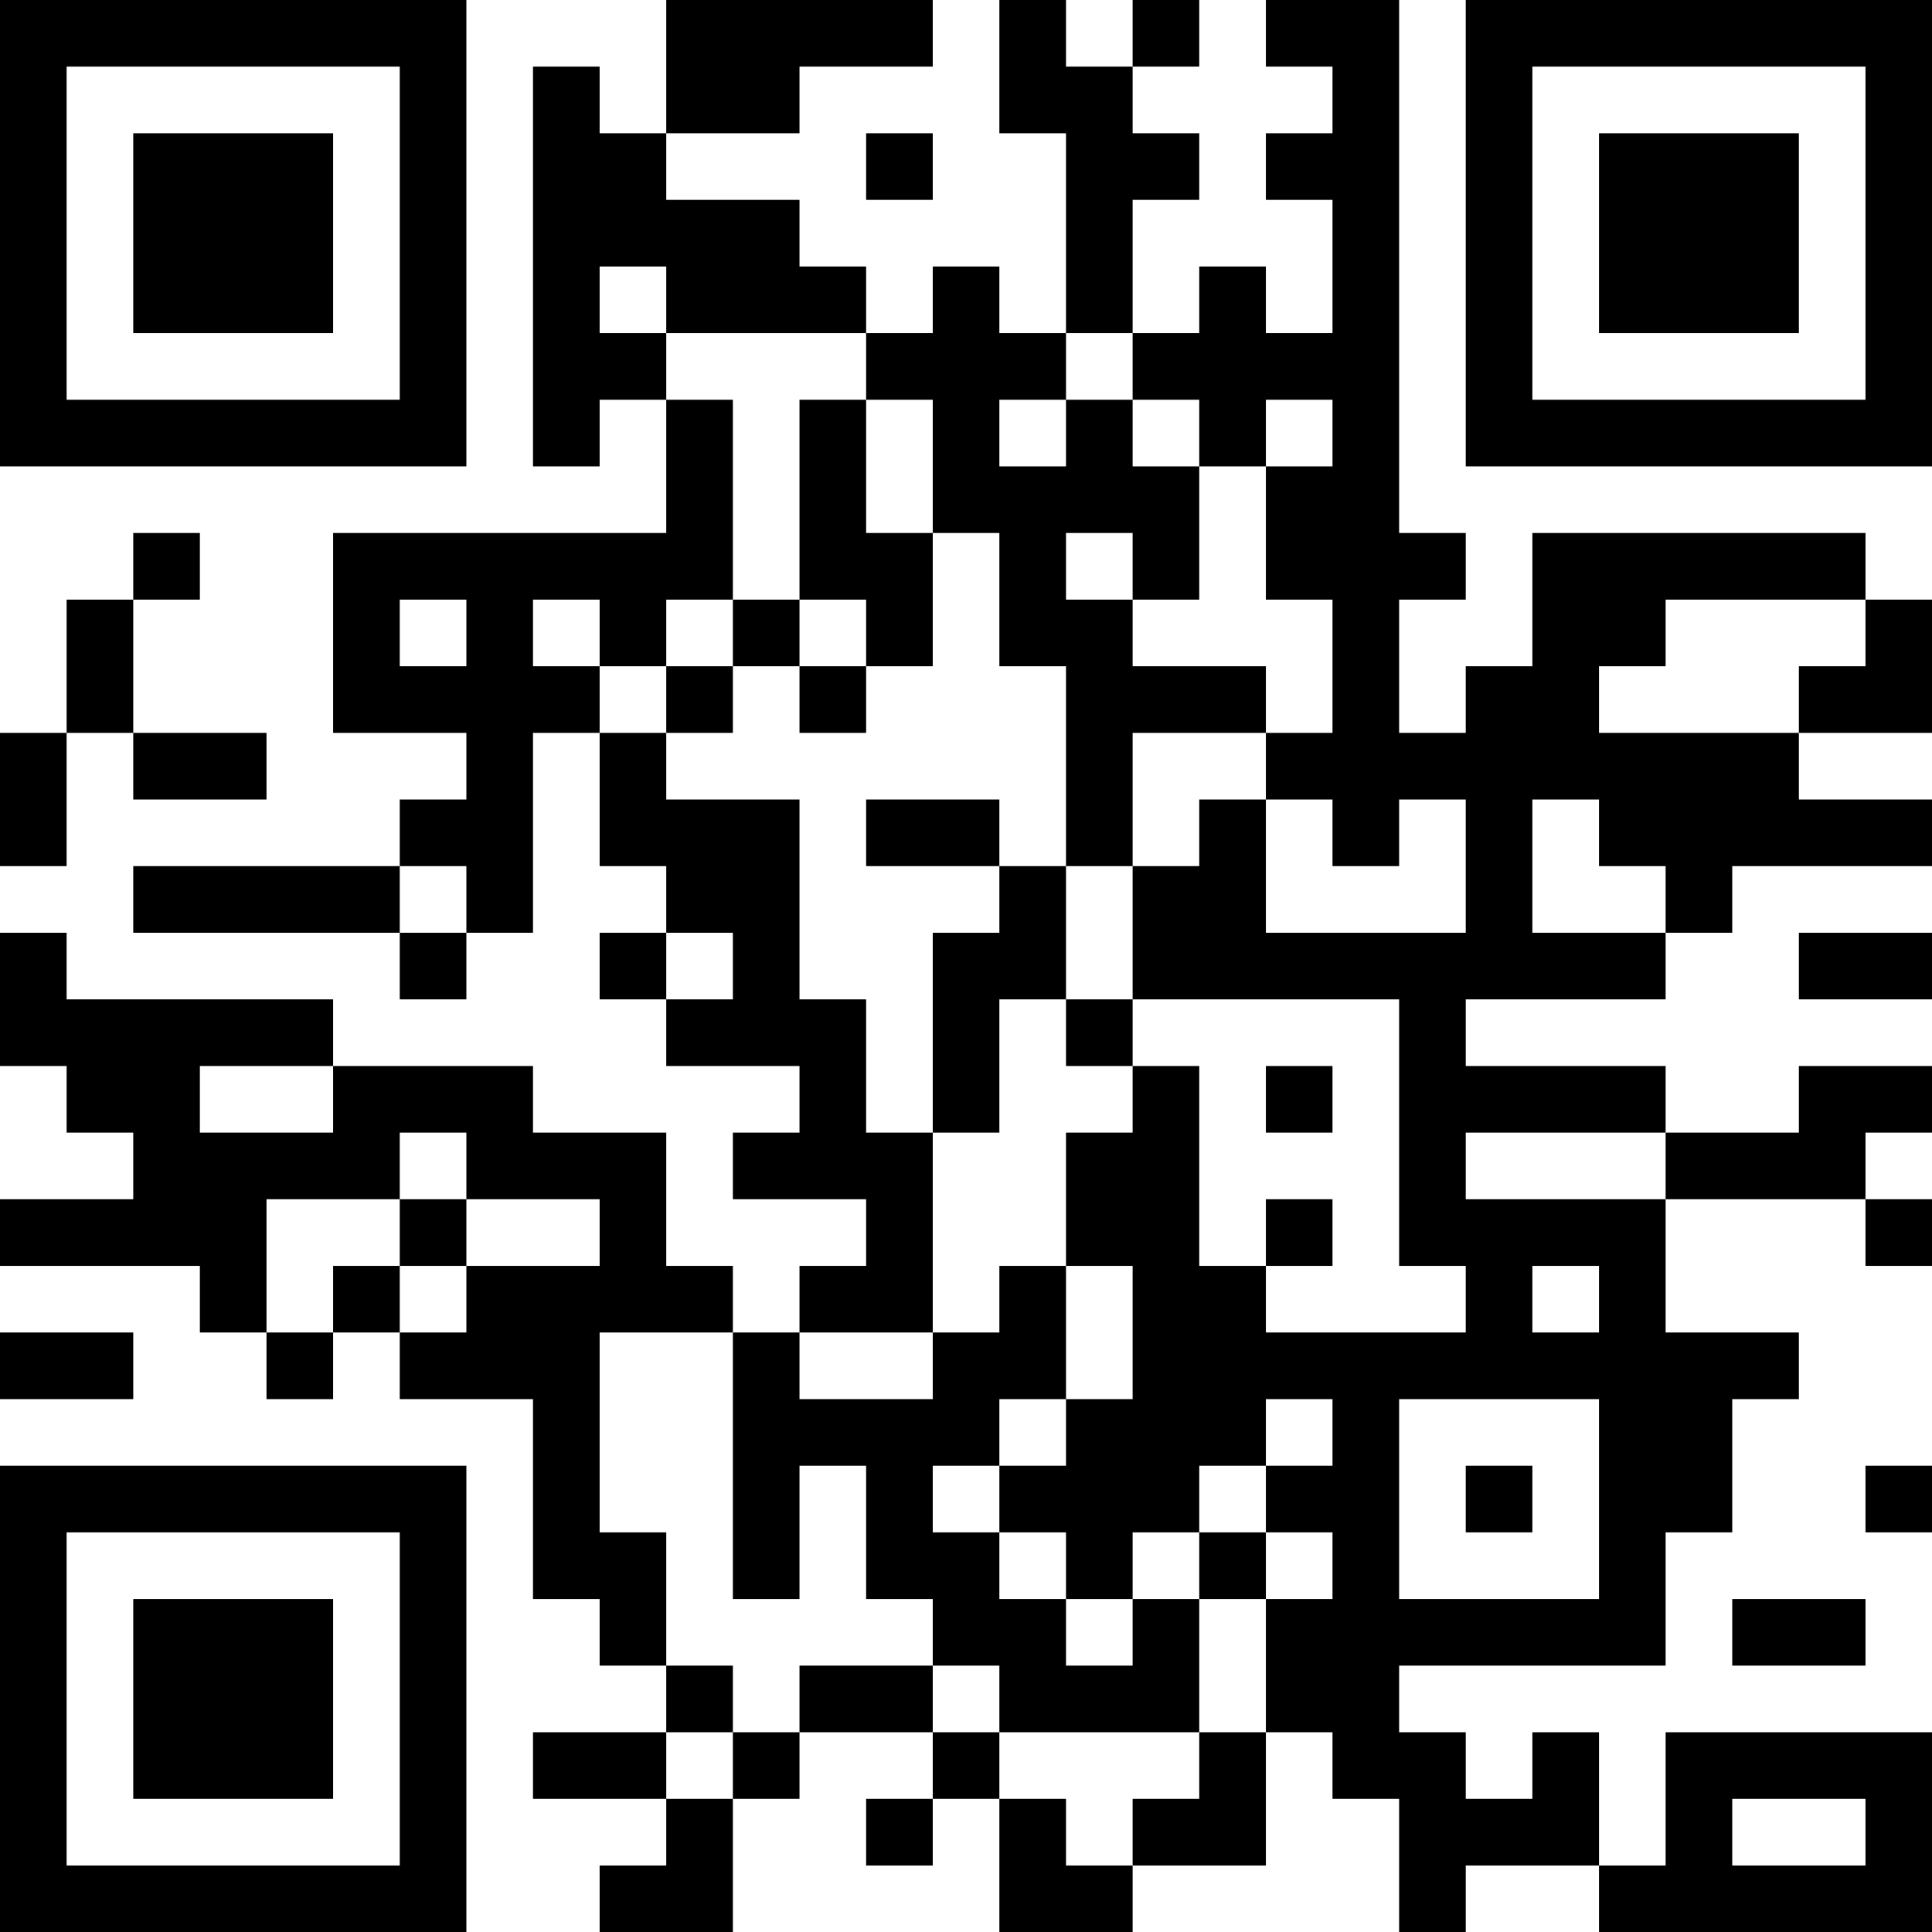 <?xml version="1.0" encoding="UTF-8"?>
<svg xmlns="http://www.w3.org/2000/svg" version="1.1" width="200" height="200" viewBox="0 0 200 200"><rect x="0" y="0" width="200" height="200" fill="#ffffff"/><g transform="scale(6.897)"><g transform="translate(0,0)"><path fill-rule="evenodd" d="M10 0L10 2L9 2L9 1L8 1L8 7L9 7L9 6L10 6L10 8L5 8L5 11L7 11L7 12L6 12L6 13L2 13L2 14L6 14L6 15L7 15L7 14L8 14L8 11L9 11L9 13L10 13L10 14L9 14L9 15L10 15L10 16L12 16L12 17L11 17L11 18L13 18L13 19L12 19L12 20L11 20L11 19L10 19L10 17L8 17L8 16L5 16L5 15L1 15L1 14L0 14L0 16L1 16L1 17L2 17L2 18L0 18L0 19L3 19L3 20L4 20L4 21L5 21L5 20L6 20L6 21L8 21L8 24L9 24L9 25L10 25L10 26L8 26L8 27L10 27L10 28L9 28L9 29L11 29L11 27L12 27L12 26L14 26L14 27L13 27L13 28L14 28L14 27L15 27L15 29L17 29L17 28L19 28L19 26L20 26L20 27L21 27L21 29L22 29L22 28L24 28L24 29L29 29L29 26L25 26L25 28L24 28L24 26L23 26L23 27L22 27L22 26L21 26L21 25L25 25L25 23L26 23L26 21L27 21L27 20L25 20L25 18L28 18L28 19L29 19L29 18L28 18L28 17L29 17L29 16L27 16L27 17L25 17L25 16L22 16L22 15L25 15L25 14L26 14L26 13L29 13L29 12L27 12L27 11L29 11L29 9L28 9L28 8L23 8L23 10L22 10L22 11L21 11L21 9L22 9L22 8L21 8L21 0L19 0L19 1L20 1L20 2L19 2L19 3L20 3L20 5L19 5L19 4L18 4L18 5L17 5L17 3L18 3L18 2L17 2L17 1L18 1L18 0L17 0L17 1L16 1L16 0L15 0L15 2L16 2L16 5L15 5L15 4L14 4L14 5L13 5L13 4L12 4L12 3L10 3L10 2L12 2L12 1L14 1L14 0ZM13 2L13 3L14 3L14 2ZM9 4L9 5L10 5L10 6L11 6L11 9L10 9L10 10L9 10L9 9L8 9L8 10L9 10L9 11L10 11L10 12L12 12L12 15L13 15L13 17L14 17L14 20L12 20L12 21L14 21L14 20L15 20L15 19L16 19L16 21L15 21L15 22L14 22L14 23L15 23L15 24L16 24L16 25L17 25L17 24L18 24L18 26L15 26L15 25L14 25L14 24L13 24L13 22L12 22L12 24L11 24L11 20L9 20L9 23L10 23L10 25L11 25L11 26L10 26L10 27L11 27L11 26L12 26L12 25L14 25L14 26L15 26L15 27L16 27L16 28L17 28L17 27L18 27L18 26L19 26L19 24L20 24L20 23L19 23L19 22L20 22L20 21L19 21L19 22L18 22L18 23L17 23L17 24L16 24L16 23L15 23L15 22L16 22L16 21L17 21L17 19L16 19L16 17L17 17L17 16L18 16L18 19L19 19L19 20L22 20L22 19L21 19L21 15L17 15L17 13L18 13L18 12L19 12L19 14L22 14L22 12L21 12L21 13L20 13L20 12L19 12L19 11L20 11L20 9L19 9L19 7L20 7L20 6L19 6L19 7L18 7L18 6L17 6L17 5L16 5L16 6L15 6L15 7L16 7L16 6L17 6L17 7L18 7L18 9L17 9L17 8L16 8L16 9L17 9L17 10L19 10L19 11L17 11L17 13L16 13L16 10L15 10L15 8L14 8L14 6L13 6L13 5L10 5L10 4ZM12 6L12 9L11 9L11 10L10 10L10 11L11 11L11 10L12 10L12 11L13 11L13 10L14 10L14 8L13 8L13 6ZM2 8L2 9L1 9L1 11L0 11L0 13L1 13L1 11L2 11L2 12L4 12L4 11L2 11L2 9L3 9L3 8ZM6 9L6 10L7 10L7 9ZM12 9L12 10L13 10L13 9ZM25 9L25 10L24 10L24 11L27 11L27 10L28 10L28 9ZM13 12L13 13L15 13L15 14L14 14L14 17L15 17L15 15L16 15L16 16L17 16L17 15L16 15L16 13L15 13L15 12ZM23 12L23 14L25 14L25 13L24 13L24 12ZM6 13L6 14L7 14L7 13ZM10 14L10 15L11 15L11 14ZM27 14L27 15L29 15L29 14ZM3 16L3 17L5 17L5 16ZM19 16L19 17L20 17L20 16ZM6 17L6 18L4 18L4 20L5 20L5 19L6 19L6 20L7 20L7 19L9 19L9 18L7 18L7 17ZM22 17L22 18L25 18L25 17ZM6 18L6 19L7 19L7 18ZM19 18L19 19L20 19L20 18ZM23 19L23 20L24 20L24 19ZM0 20L0 21L2 21L2 20ZM21 21L21 24L24 24L24 21ZM22 22L22 23L23 23L23 22ZM28 22L28 23L29 23L29 22ZM18 23L18 24L19 24L19 23ZM26 24L26 25L28 25L28 24ZM26 27L26 28L28 28L28 27ZM0 0L0 7L7 7L7 0ZM1 1L1 6L6 6L6 1ZM2 2L2 5L5 5L5 2ZM22 0L22 7L29 7L29 0ZM23 1L23 6L28 6L28 1ZM24 2L24 5L27 5L27 2ZM0 22L0 29L7 29L7 22ZM1 23L1 28L6 28L6 23ZM2 24L2 27L5 27L5 24Z" fill="#000000"/></g></g></svg>
